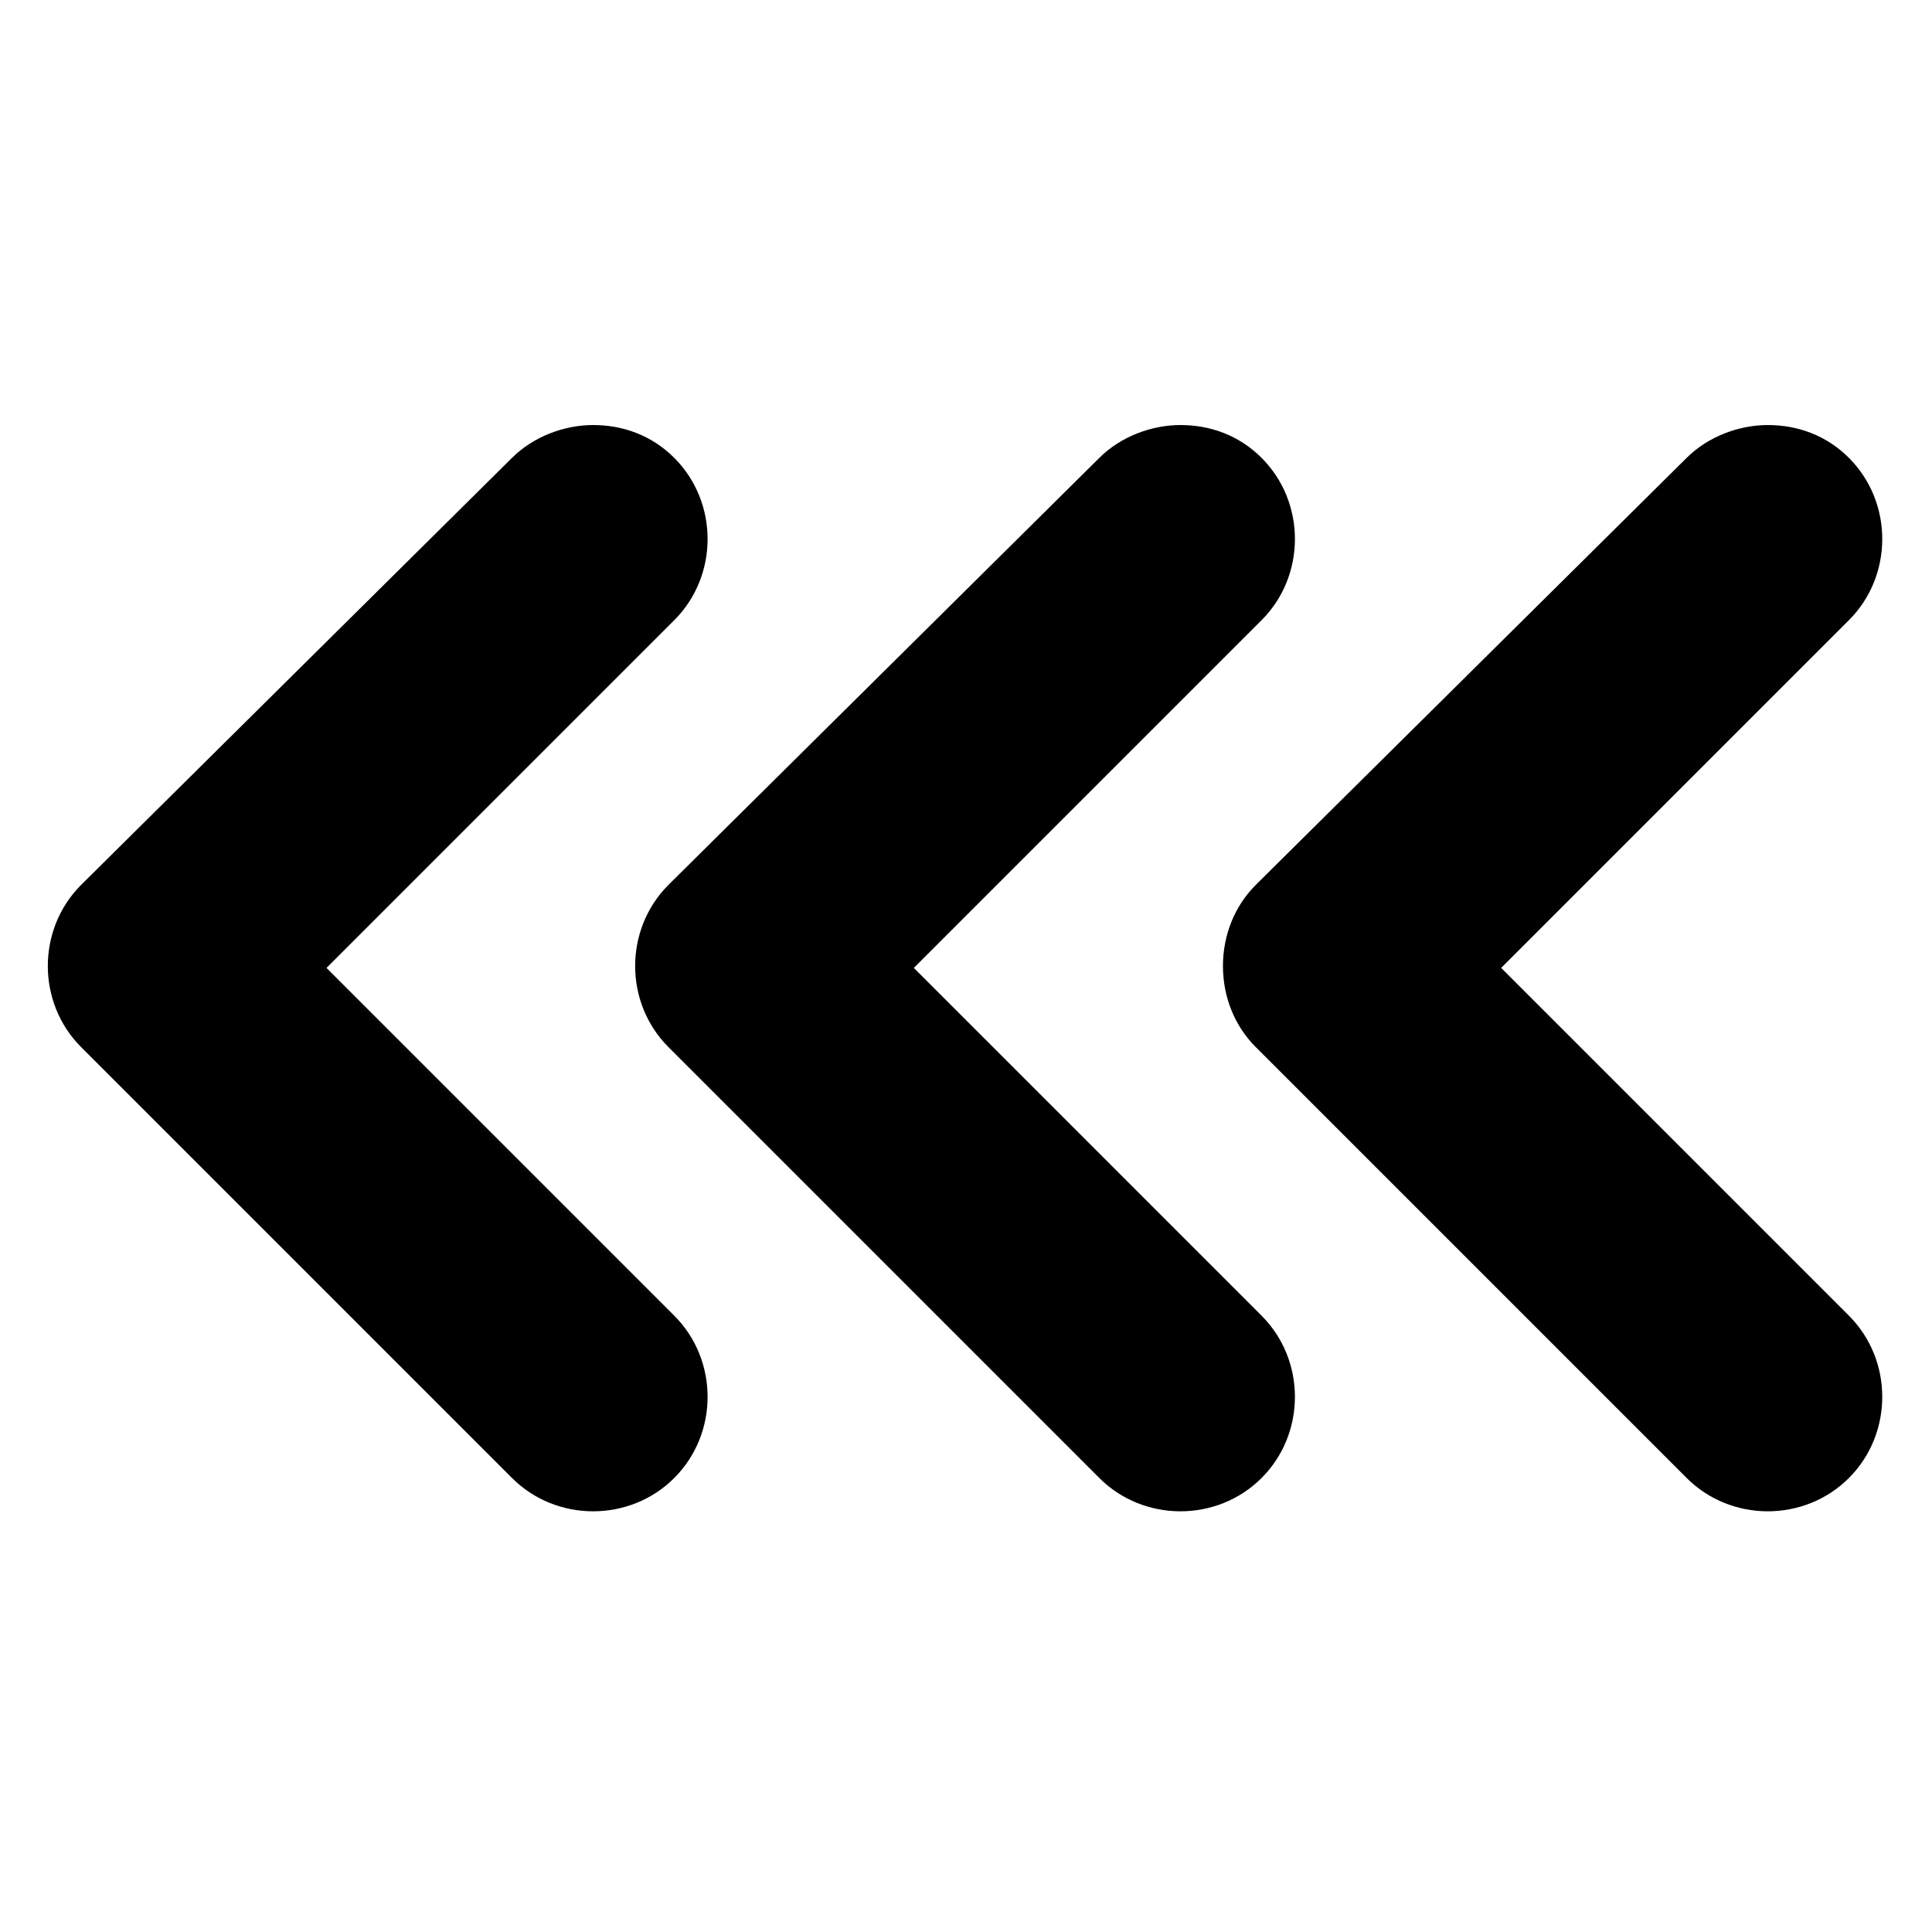 <svg xmlns="http://www.w3.org/2000/svg"  version="1.1" x="0px" y="0px" viewBox="0 0 100 100" style="enable-background:new 0 0 100 100;" xml:space="preserve">
            <path d="M63.3,50c0,1.6,0.6,3.1,1.7,4.2l22.3,22.3c2.3,2.3,6.1,2.3,8.4,0c2.3-2.3,2.3-6.1,0-8.4l-18-18l18-18     c2.3-2.3,2.3-6.1,0-8.4c-1.2-1.2-2.7-1.7-4.2-1.7c-1.5,0-3.1,0.6-4.2,1.7L65,45.8C63.9,46.9,63.3,48.4,63.3,50z"/>
            <path d="M34.6,54.2l22.3,22.3c2.3,2.3,6.1,2.3,8.4,0c2.3-2.3,2.3-6.1,0-8.4l-18-18l18-18c2.3-2.3,2.3-6.1,0-8.4     c-1.2-1.2-2.7-1.7-4.2-1.7c-1.5,0-3.1,0.6-4.2,1.7L34.6,45.8C32.3,48.1,32.3,51.9,34.6,54.2z"/>
            <path d="M4.2,54.2l22.3,22.3c2.3,2.3,6.1,2.3,8.4,0c2.3-2.3,2.3-6.1,0-8.4l-18-18l18-18c2.3-2.3,2.3-6.1,0-8.4     c-1.2-1.2-2.7-1.7-4.2-1.7s-3.1,0.6-4.2,1.7L4.2,45.8C1.9,48.1,1.9,51.9,4.2,54.2z"/>
</svg>
